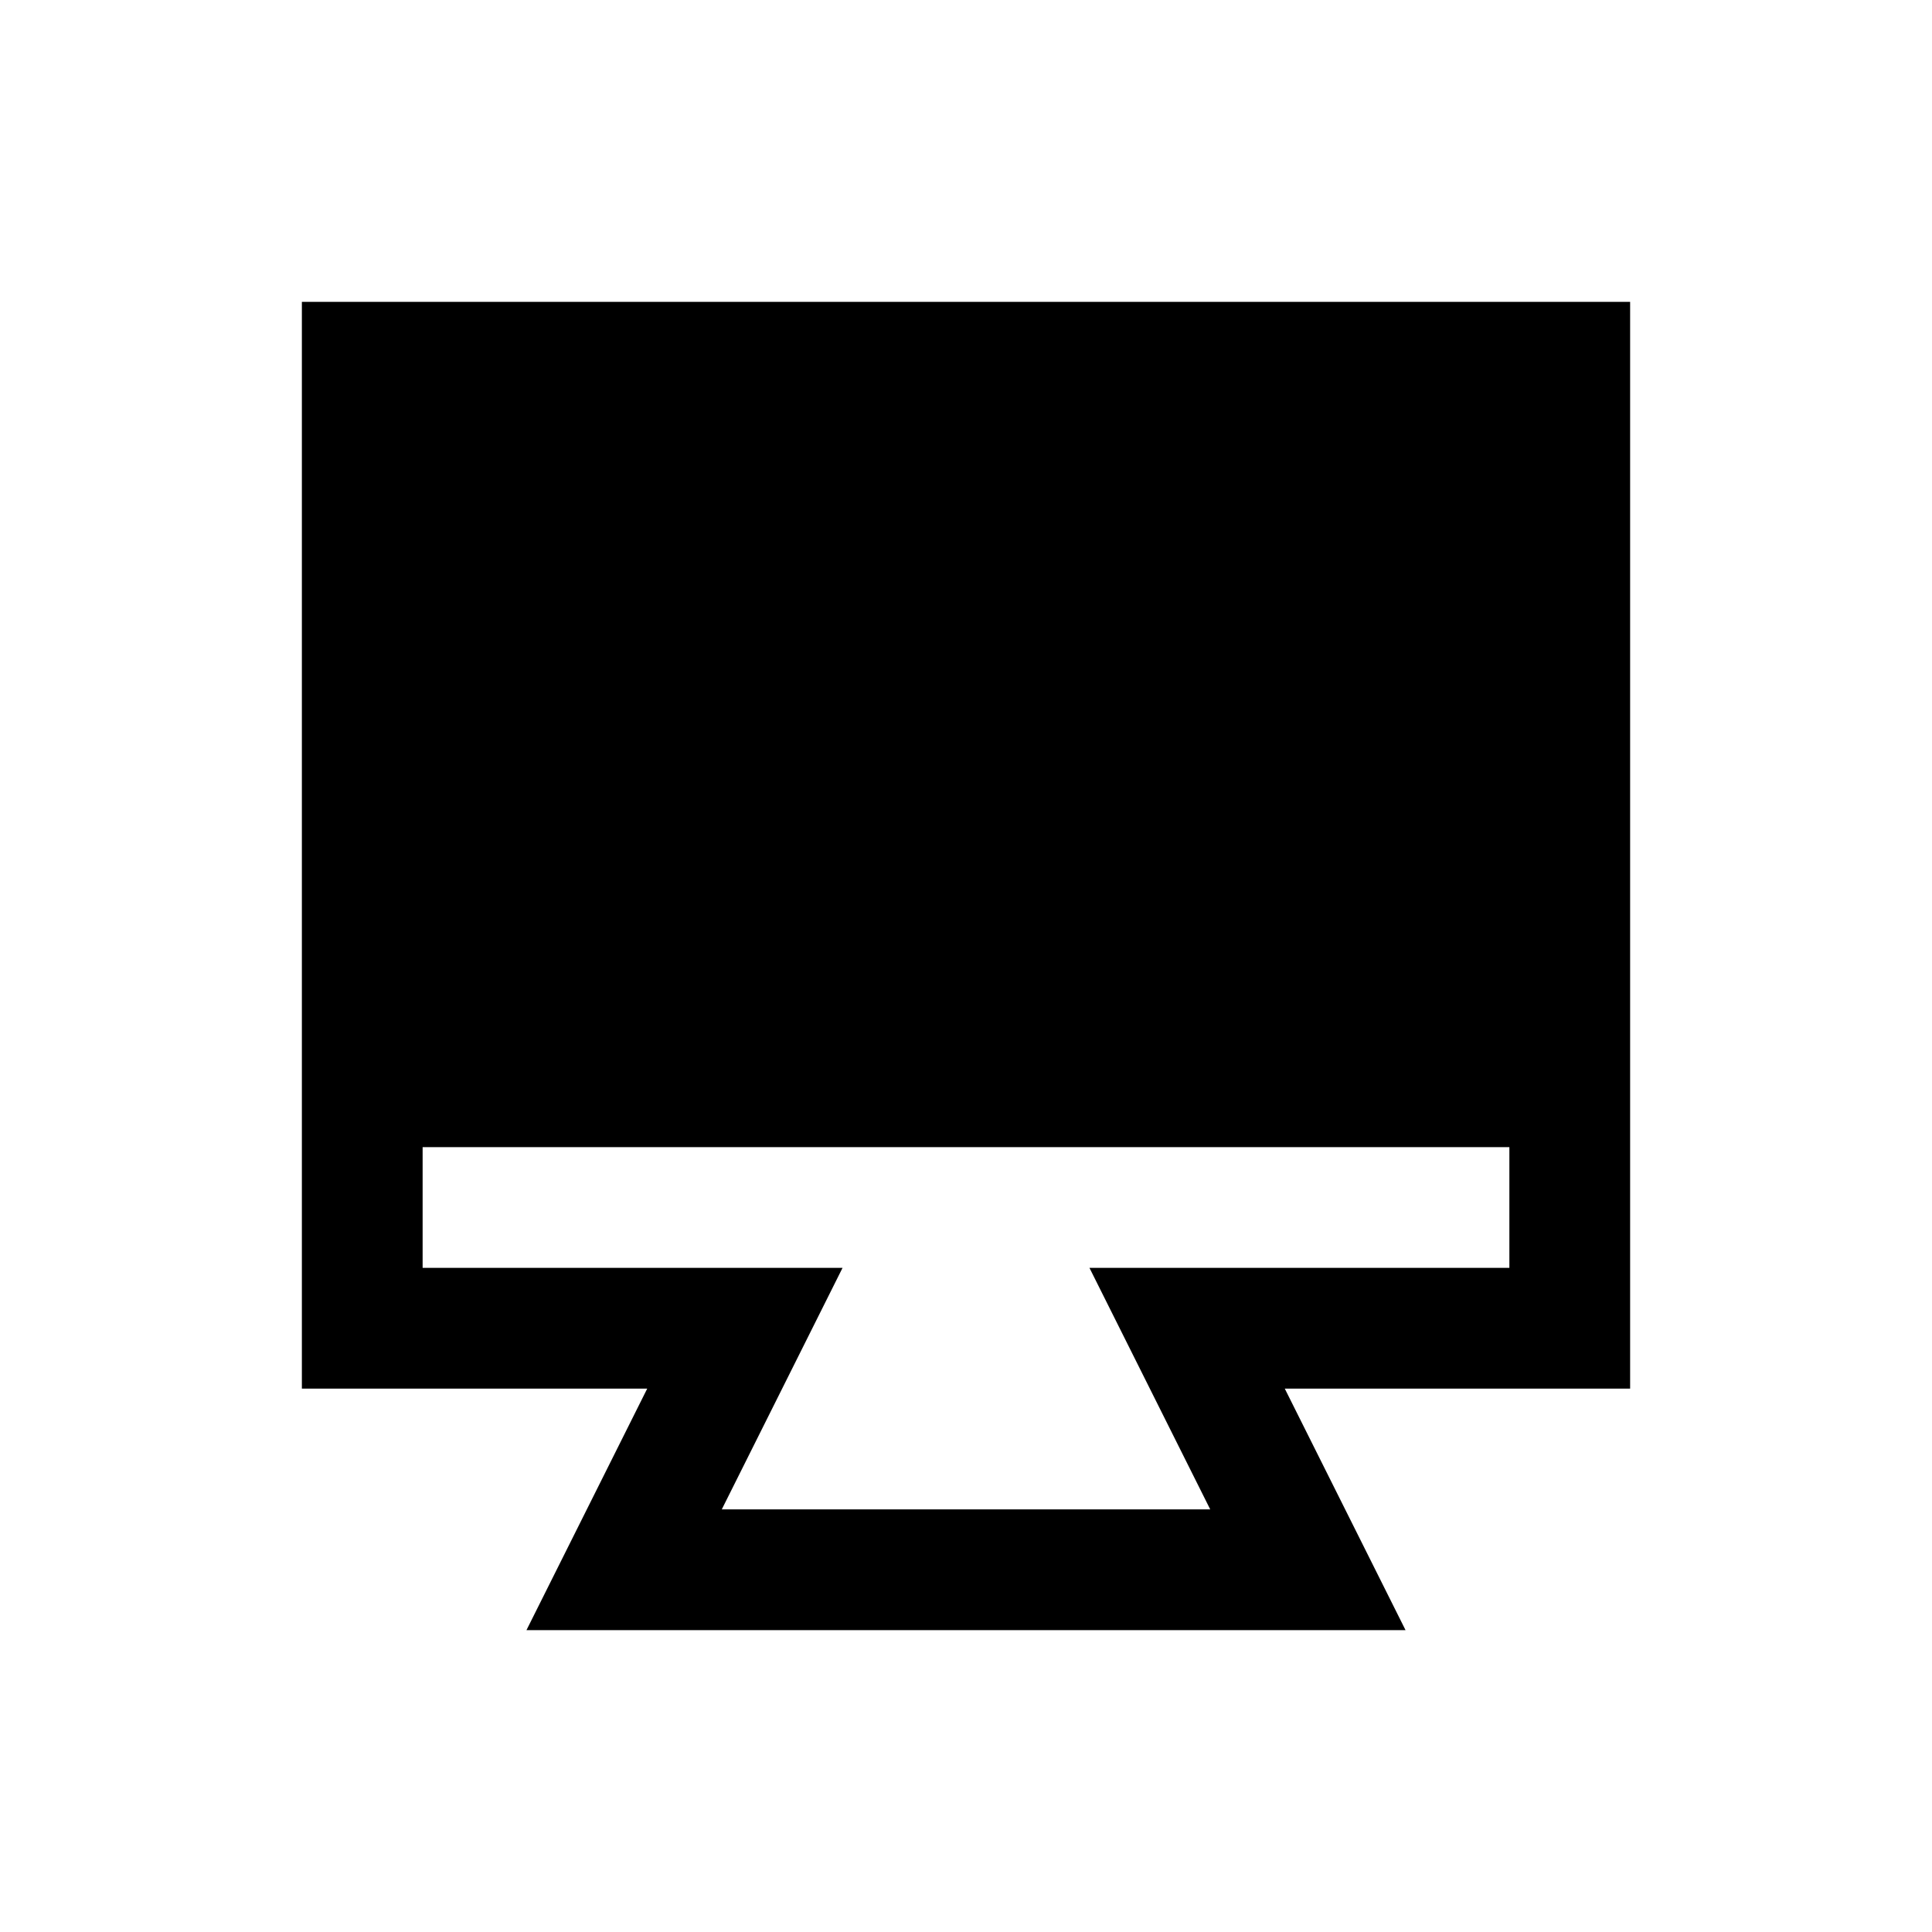 <svg width="32" height="32" fill="none" viewBox="0 0 32 32" xmlns="http://www.w3.org/2000/svg">
  <path fill="currentColor" d="M10.72 23H5V5h22v18h-5.72l2 4H8.72l2-4ZM7 19v2h6.955l-2 4h8.09l-2-4H25v-2H7Zm18-2H7V7h18v10Z" clip-rule="evenodd"/>
</svg>
